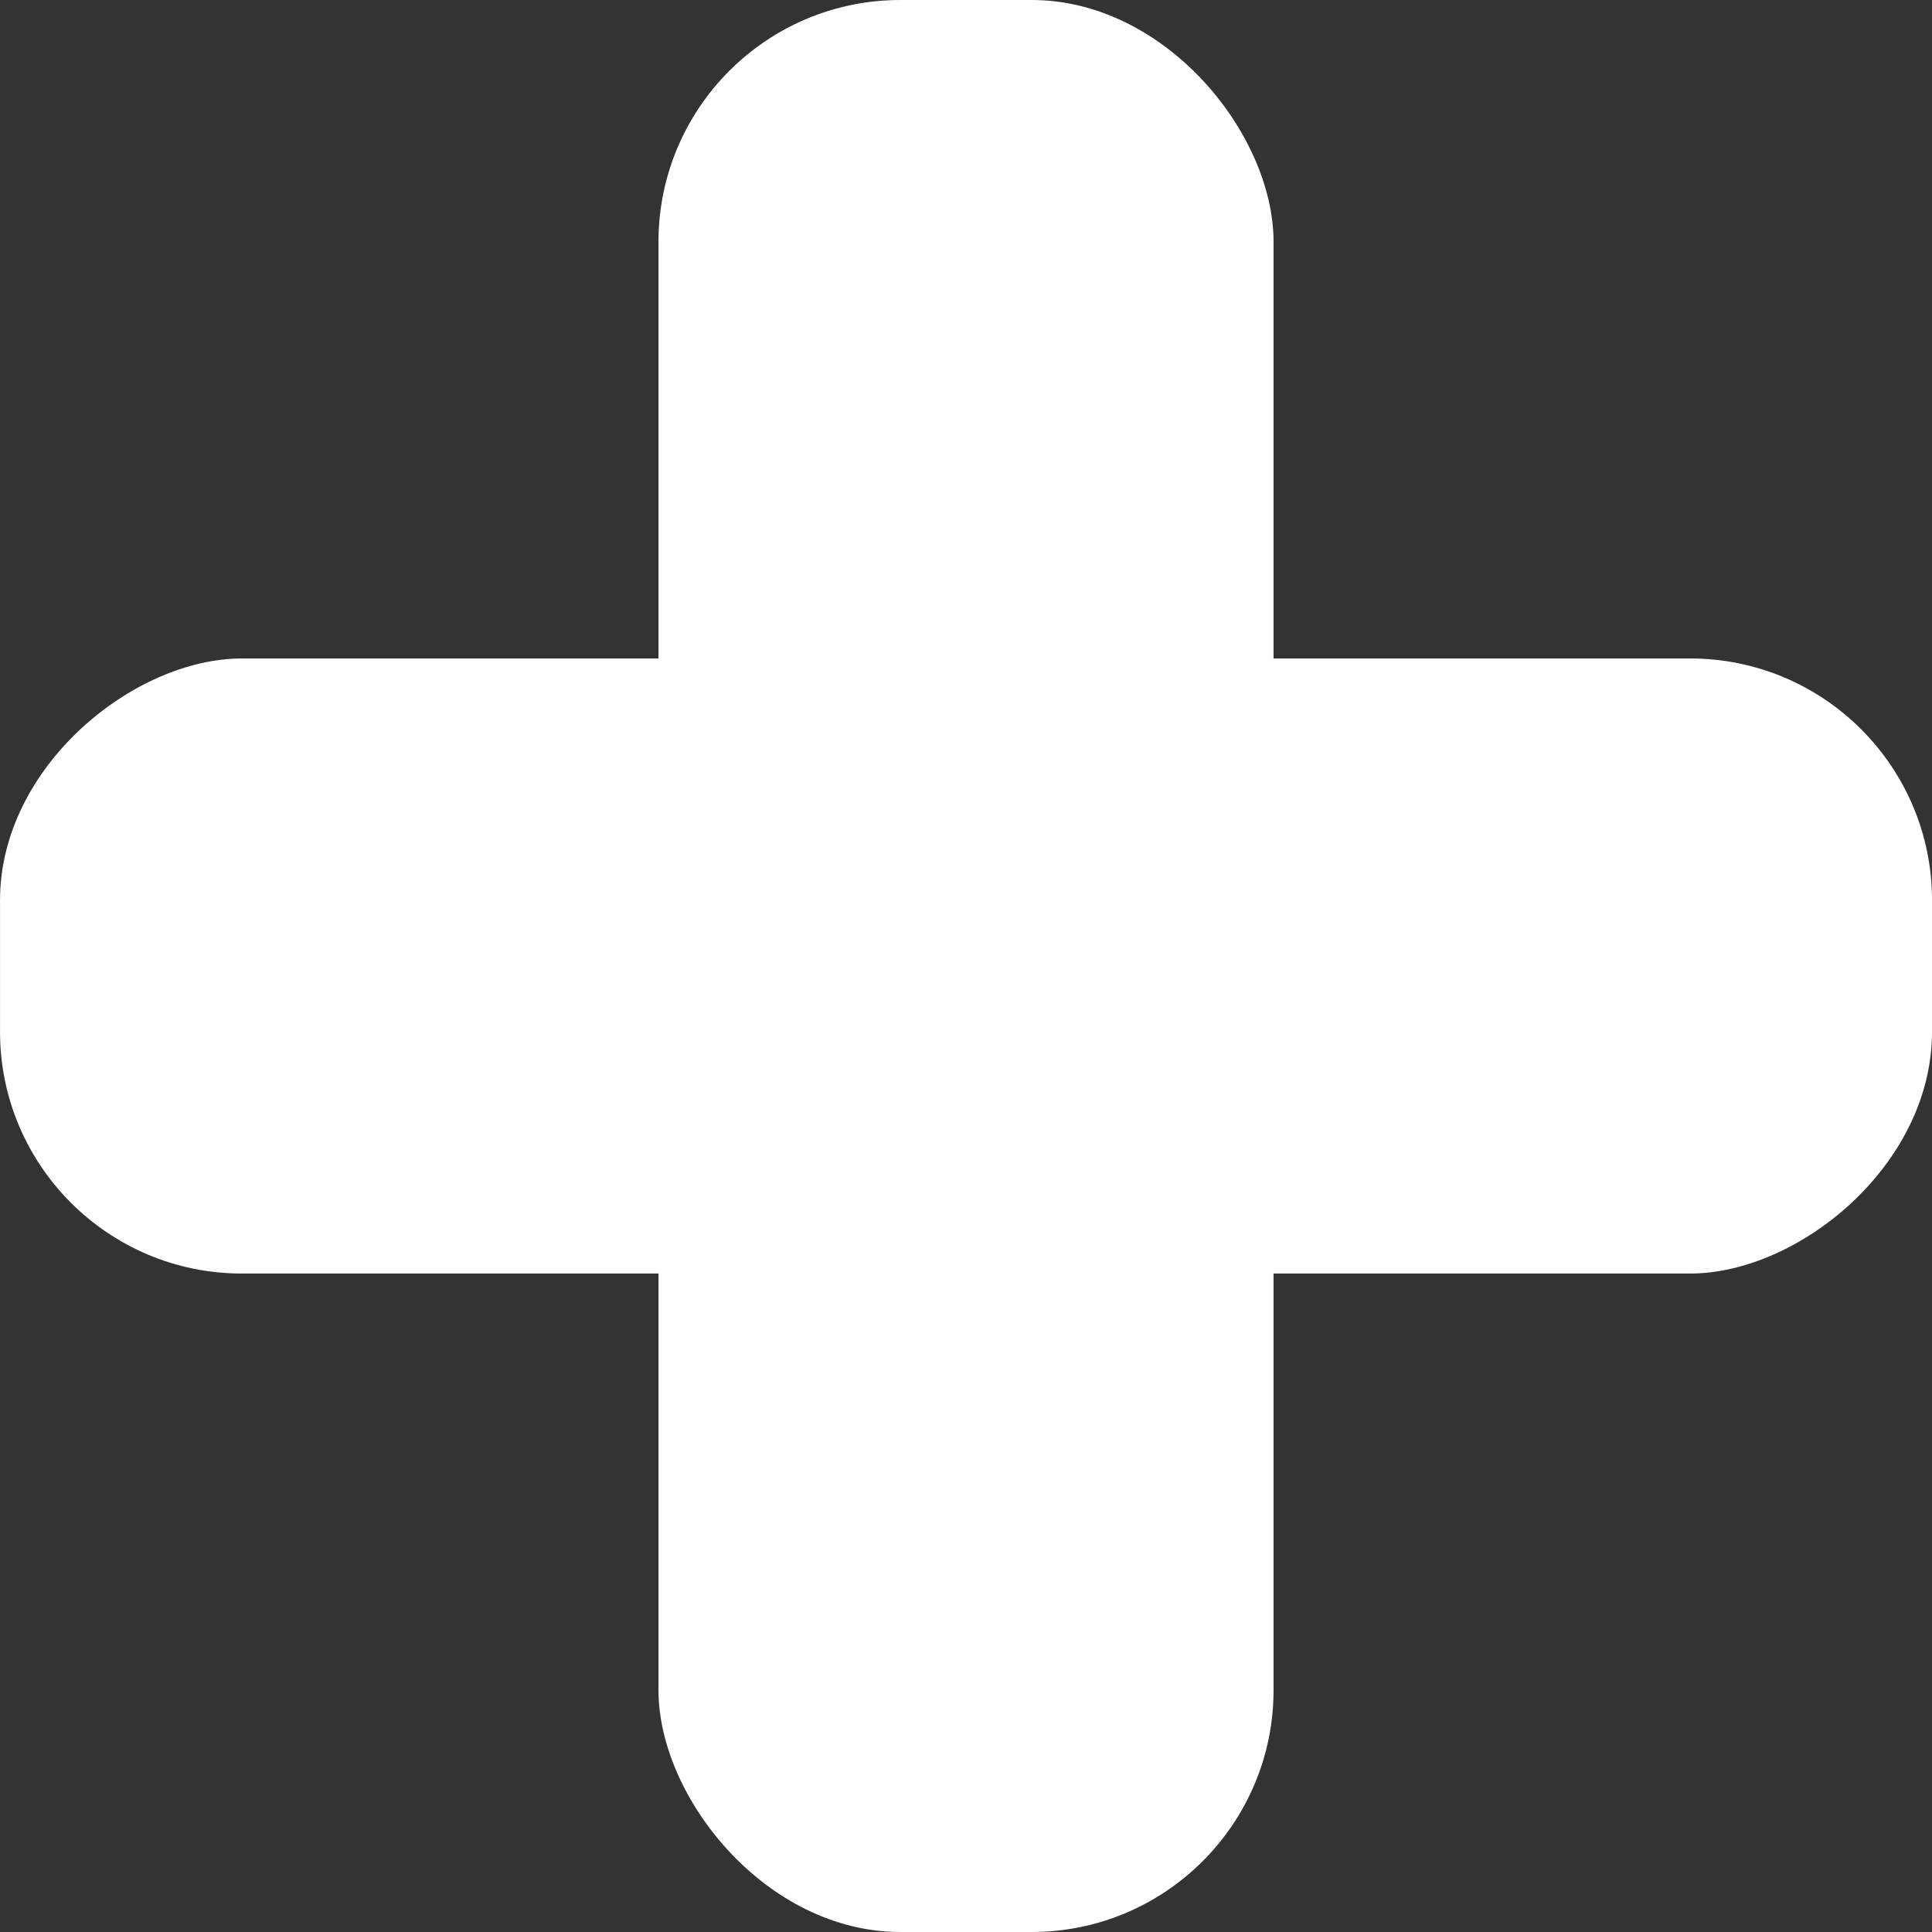<?xml version="1.0" encoding="UTF-8" standalone="no"?>
<!-- Created with Inkscape (http://www.inkscape.org/) -->

<svg
   width="131.167mm"
   height="131.167mm"
   viewBox="0 0 131.167 131.167"
   version="1.1"
   id="svg5"
   inkscape:version="1.1.1 (3bf5ae0d25, 2021-09-20)"
   sodipodi:docname="PLUS.svg"
   xmlns:inkscape="http://www.inkscape.org/namespaces/inkscape"
   xmlns:sodipodi="http://sodipodi.sourceforge.net/DTD/sodipodi-0.dtd"
   xmlns="http://www.w3.org/2000/svg"
   xmlns:svg="http://www.w3.org/2000/svg">
  <rect x="0" y="0" width="131.167" height="131.167" fill="#333333" stroke="none"/>
  <sodipodi:namedview
     id="namedview7"
     pagecolor="#ffffff"
     bordercolor="#666666"
     borderopacity="1.0"
     inkscape:pageshadow="2"
     inkscape:pageopacity="0.0"
     inkscape:pagecheckerboard="0"
     inkscape:document-units="mm"
     showgrid="false"
     inkscape:zoom="1.3760816"
     inkscape:cx="198.3894"
     inkscape:cy="300.12755"
     inkscape:window-width="1920"
     inkscape:window-height="1056"
     inkscape:window-x="0"
     inkscape:window-y="24"
     inkscape:window-maximized="1"
     inkscape:current-layer="layer1" />
  <defs
     id="defs2" />
  <g
     inkscape:label="Layer 1"
     inkscape:groupmode="layer"
     id="layer1"
     transform="translate(-28.127,-66.164)">
    <g
       id="g1406">
      <rect
         style="fill:#ffffff;stroke-width:0.24"
         id="rect846"
         width="41.759"
         height="131.167"
         x="72.832"
         y="66.164"
         ry="16.422" />
      <rect
         style="fill:#ffffff;stroke-width:0.24"
         id="rect846-6"
         width="41.759"
         height="131.167"
         x="110.868"
         y="-159.295"
         ry="16.422"
         transform="rotate(90)" />
    </g>
  </g>
</svg>
